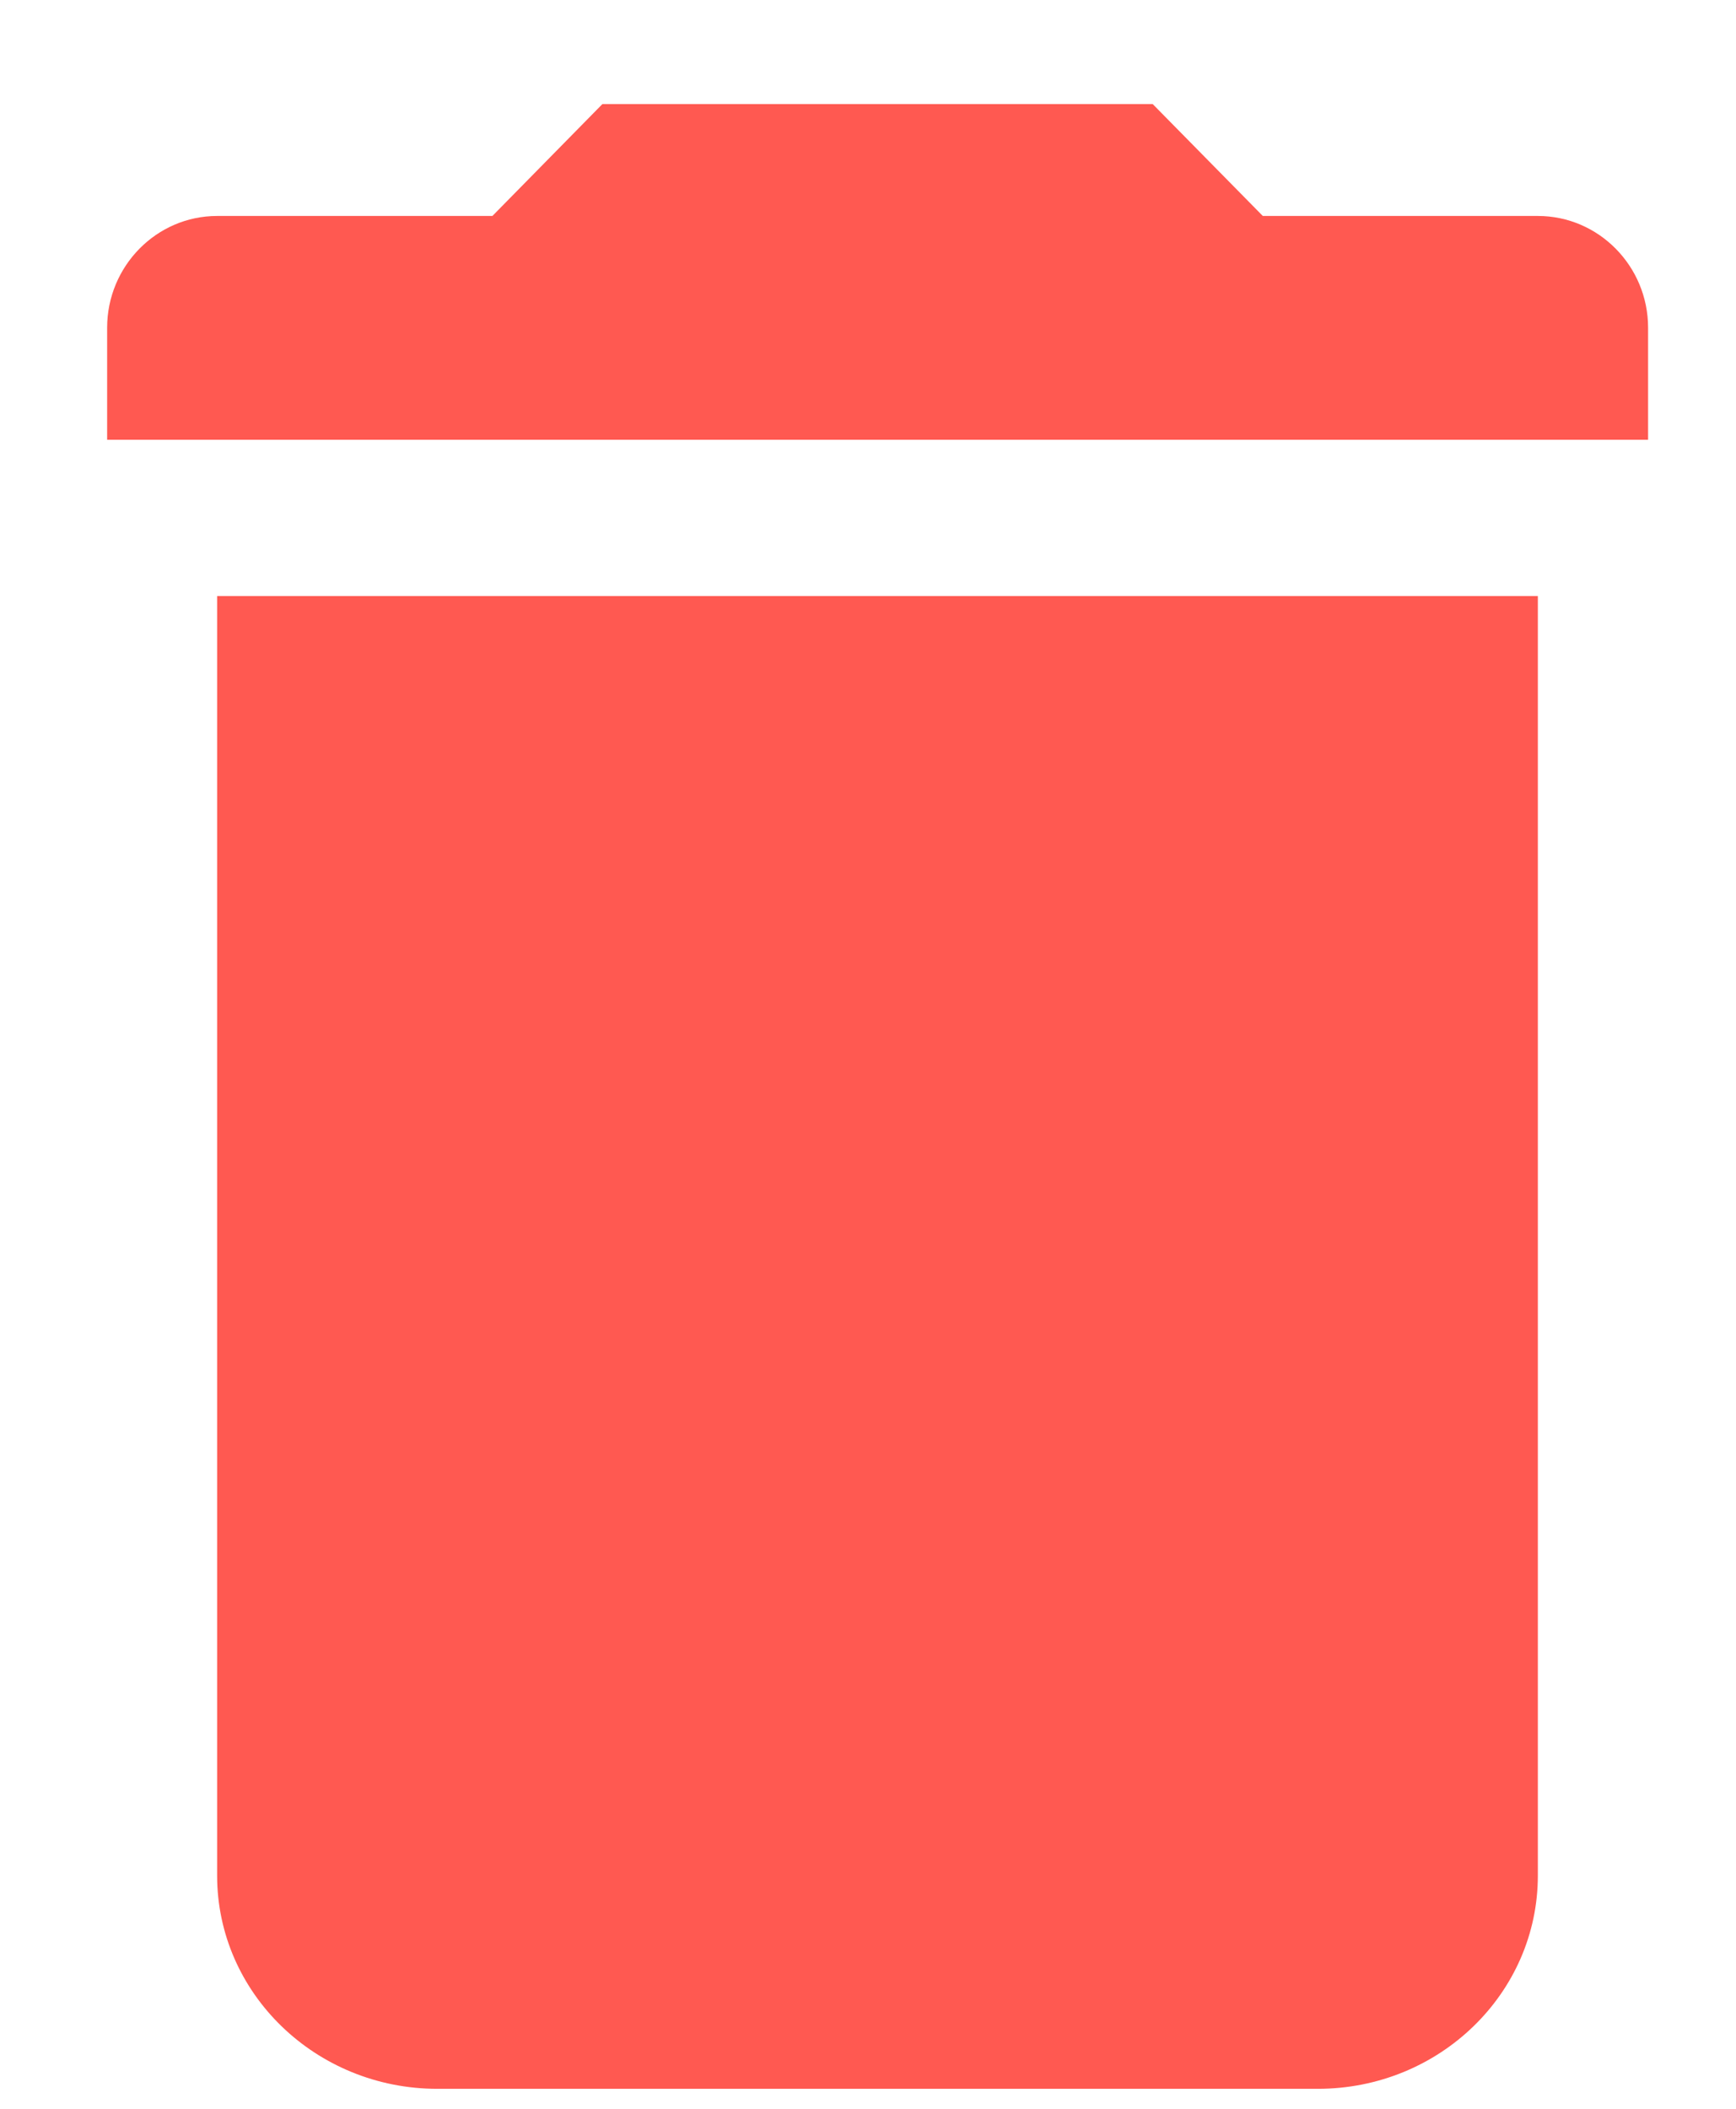 <svg width="14" height="17" viewBox="0 0 14 17" fill="none" xmlns="http://www.w3.org/2000/svg">
<path fill-rule="evenodd" clip-rule="evenodd" d="M12.402 4.805H1.751V15.12C1.751 16.068 2.546 16.839 3.527 16.839H10.627C11.609 16.839 12.402 16.068 12.402 15.12V4.805Z" fill="#FF5951"/>
<path fill-rule="evenodd" clip-rule="evenodd" d="M9.296 0.839H4.858L3.971 1.741H1.751C1.262 1.741 0.864 2.146 0.864 2.642V3.545H13.291V2.642C13.291 2.146 12.893 1.741 12.402 1.741H10.184L9.296 0.839Z" fill="#FF5951"/>
</svg>
